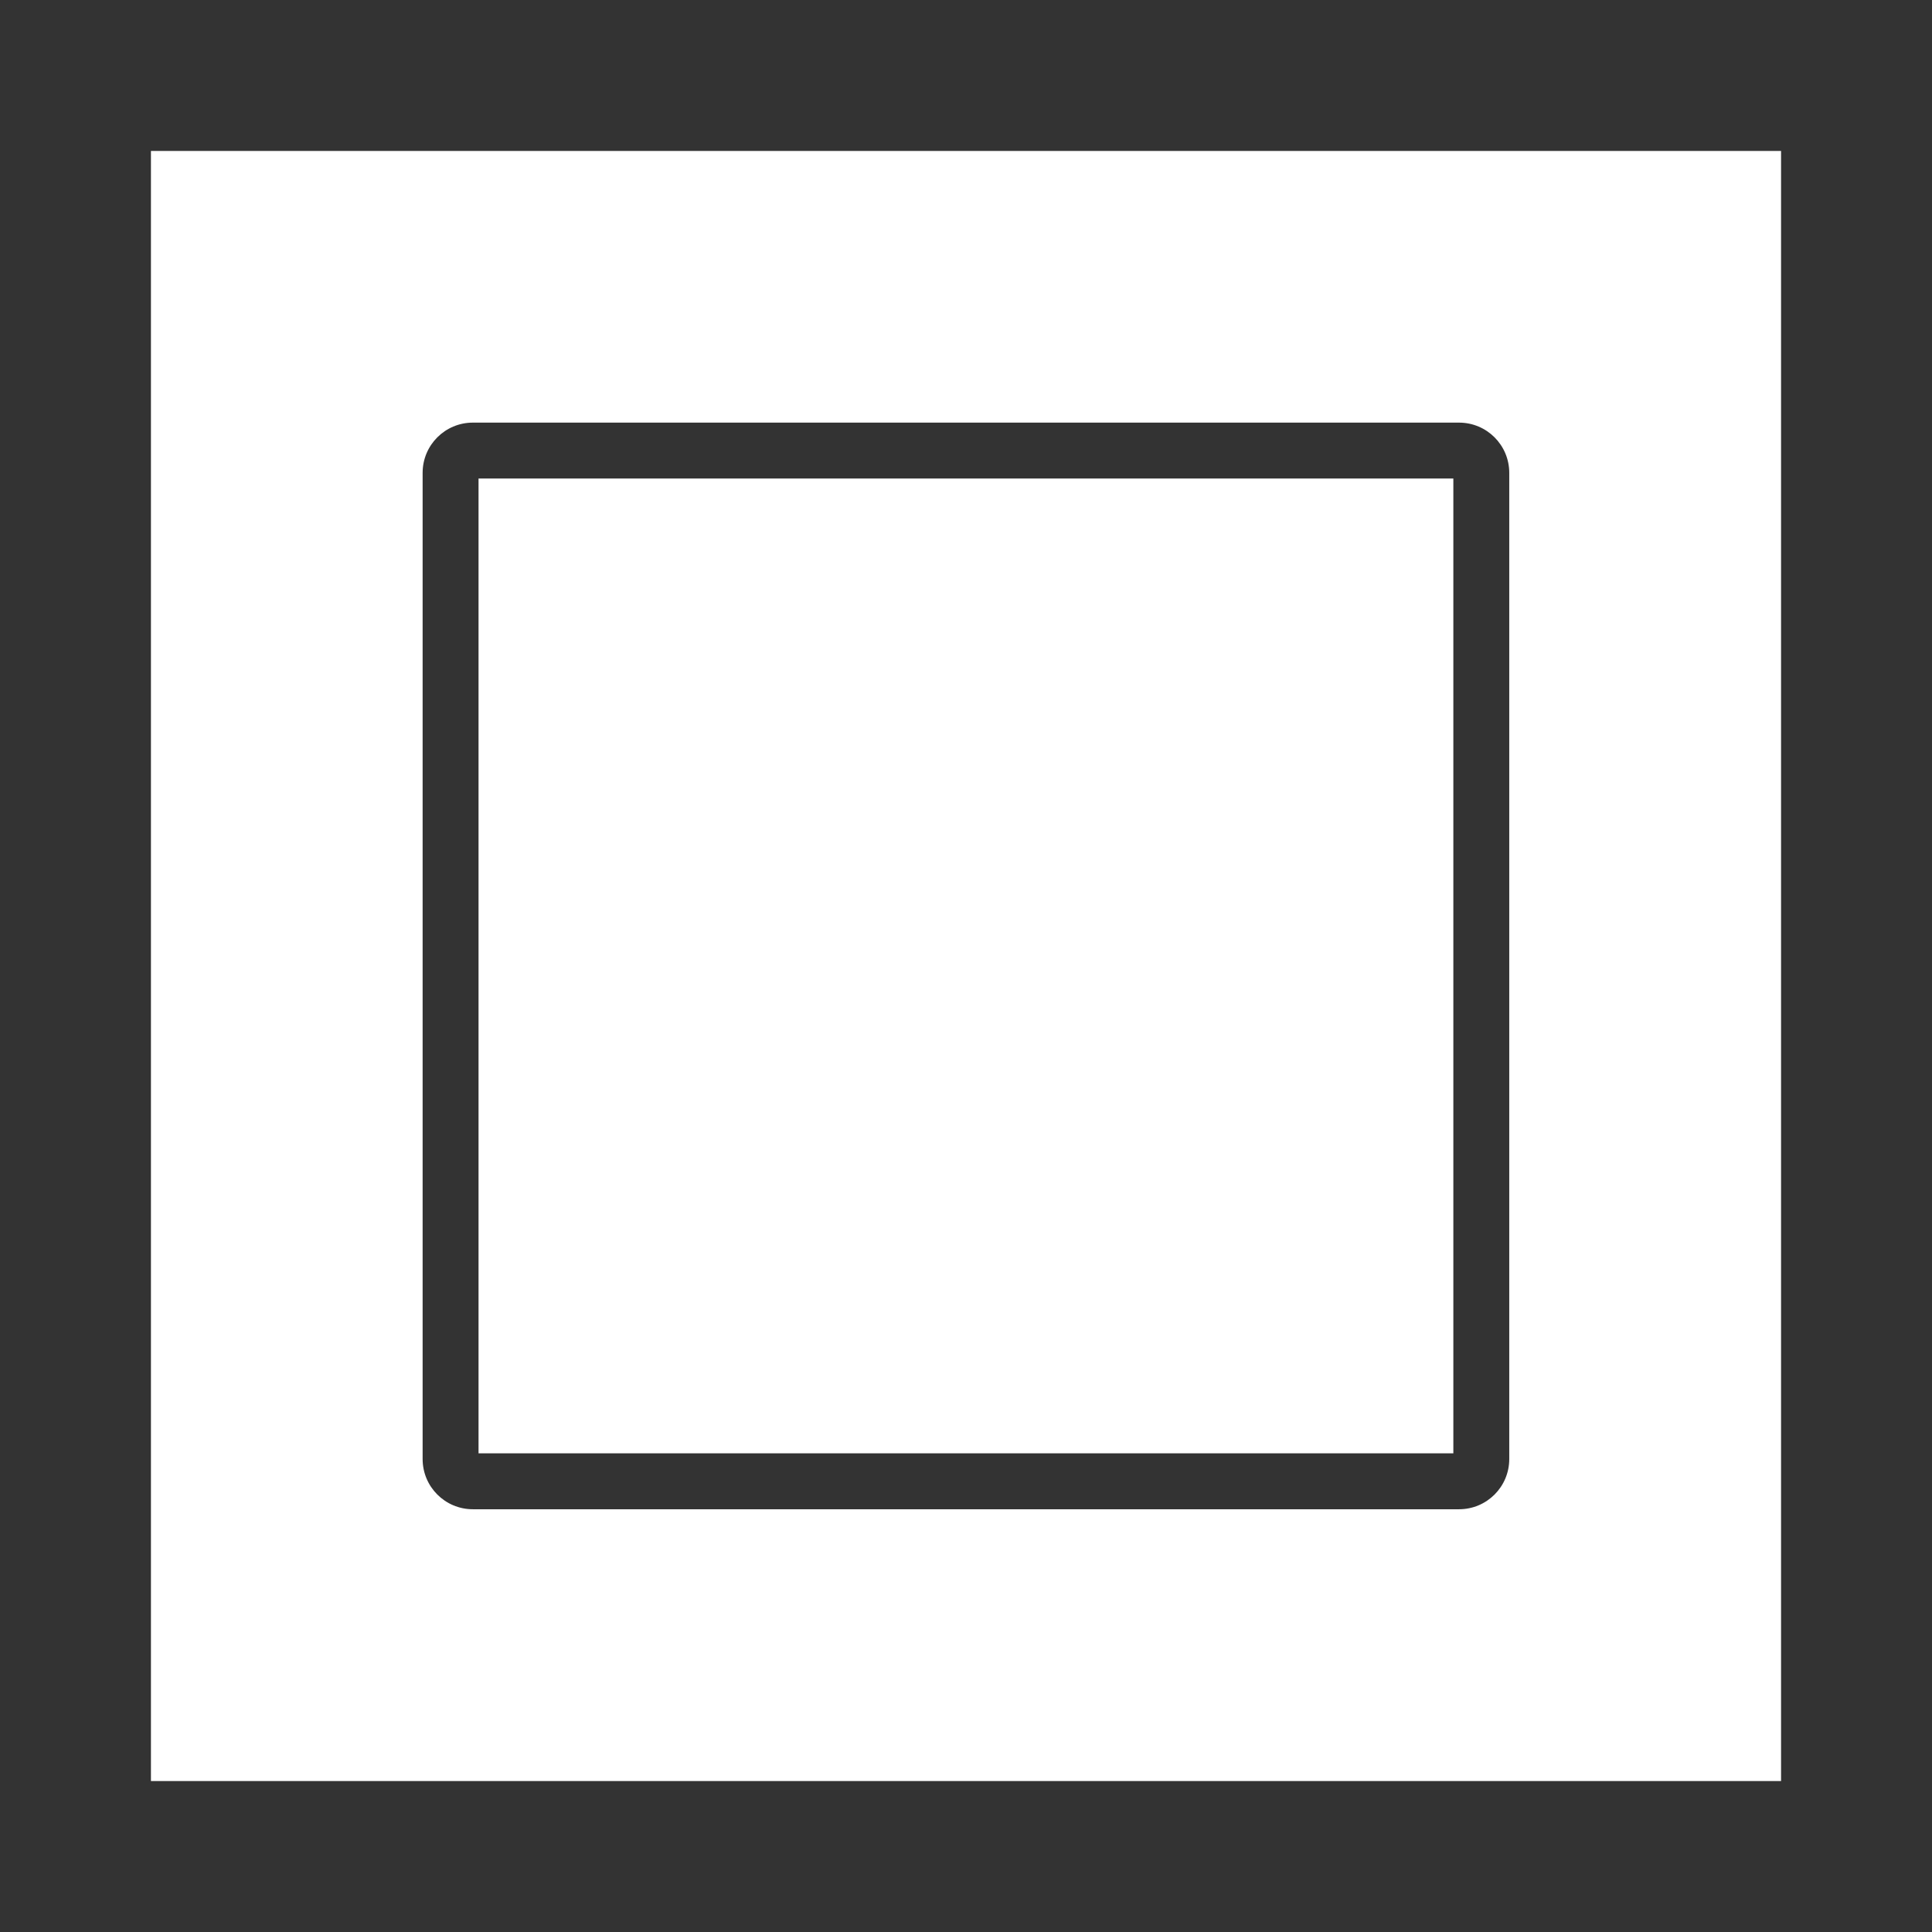 <svg version="1.2" baseProfile="tiny" viewBox="0 0 16 16" xmlns:xlink="http://www.w3.org/1999/xlink" xmlns="http://www.w3.org/2000/svg">
<rect x="0" y="0" width="16" height="16" fill="#333333" stroke="none"/>
<path style="fill:#ffffff;" d="M12.036,3.963H3.963V12.036H12.036V3.963Z M1.25,14.75H14.75V1.25H1.25V14.75ZM3.5,3.916C3.5,3.686,3.686,3.5,3.916,3.5H12.083C12.313,3.5,12.499,3.686,12.499,3.916V12.083C12.499,12.313,12.313,12.499,12.083,12.499H3.916C3.686,12.499,3.5,12.313,3.5,12.083V3.916Z"/>
</svg>